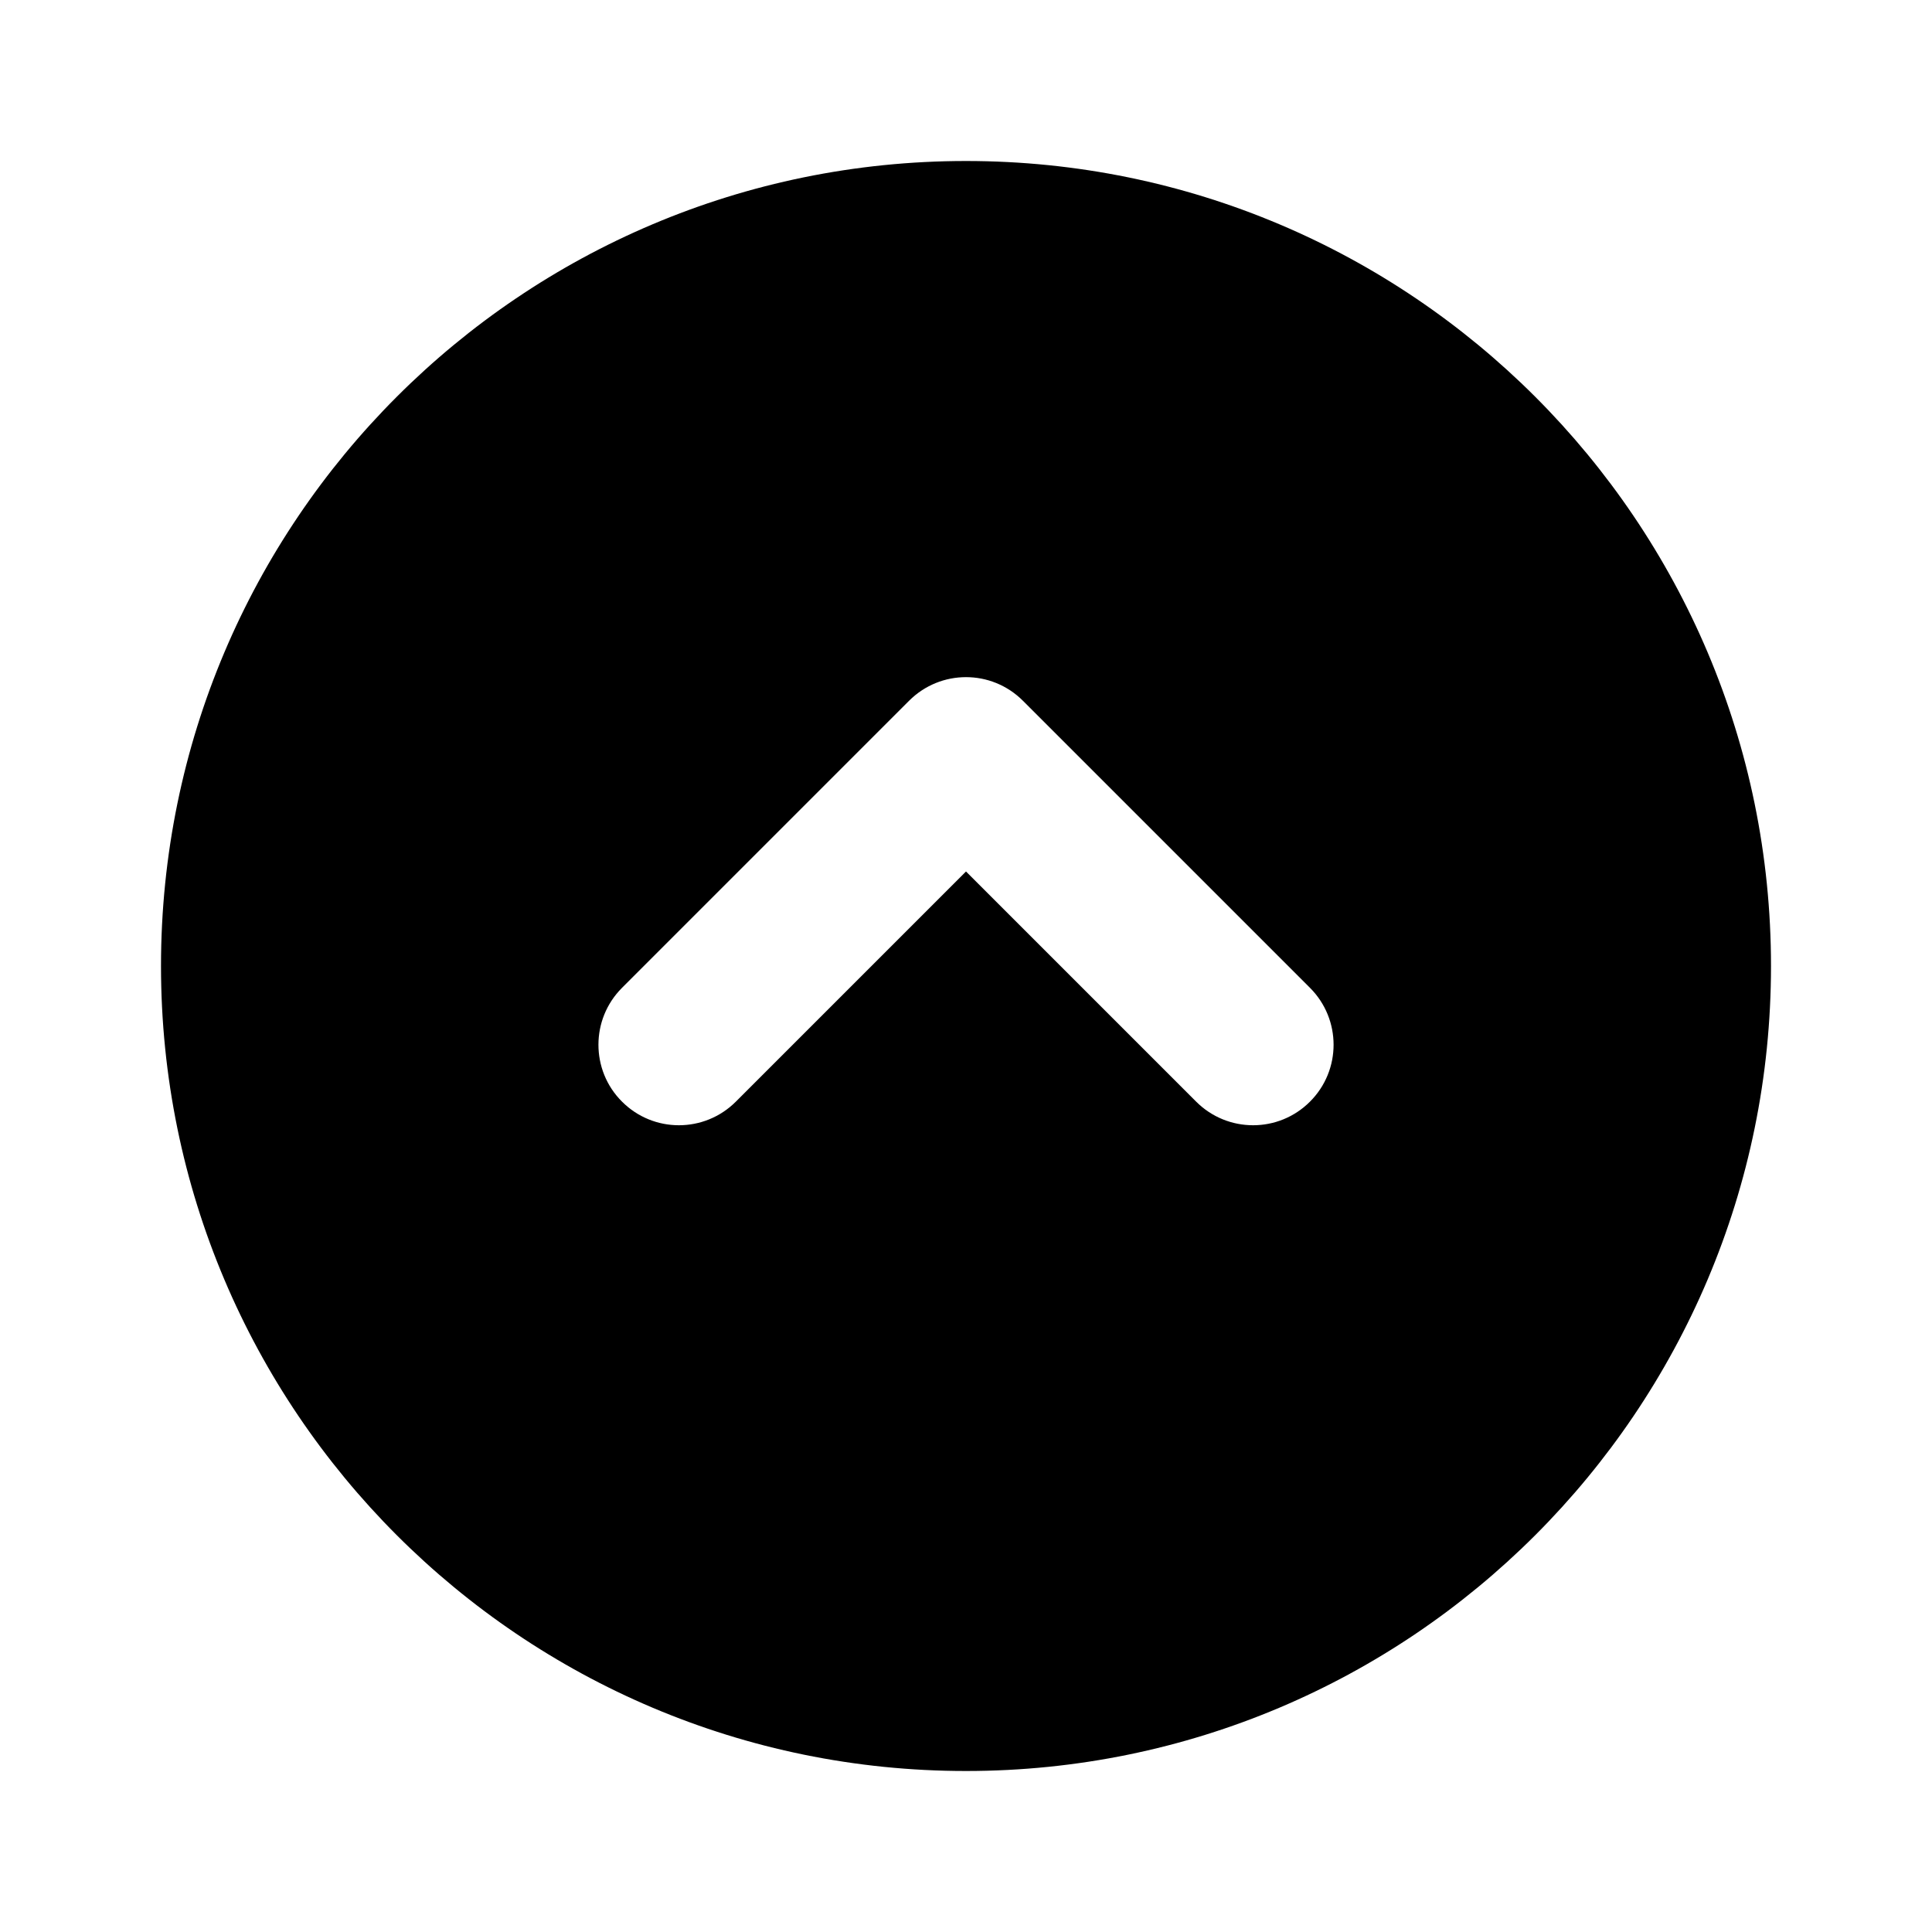 <svg width="24" height="24" viewBox="0 0 24 24" xmlns="http://www.w3.org/2000/svg">
<path fill-rule="evenodd" clip-rule="evenodd" d="M11.293 8.705L7.727 12.271C7.531 12.467 7.434 12.723 7.434 12.978C7.434 13.234 7.531 13.49 7.727 13.685C8.117 14.076 8.75 14.076 9.141 13.685L12 10.826L14.859 13.685C15.25 14.076 15.883 14.076 16.273 13.685C16.664 13.295 16.664 12.662 16.273 12.271L12.707 8.705C12.316 8.314 11.684 8.314 11.293 8.705ZM22 12C22 17.522 17.523 22 12 22C6.477 22 2 17.522 2 12C2 6.477 6.477 2 12 2C17.523 2 22 6.477 22 12Z"/>
</svg>